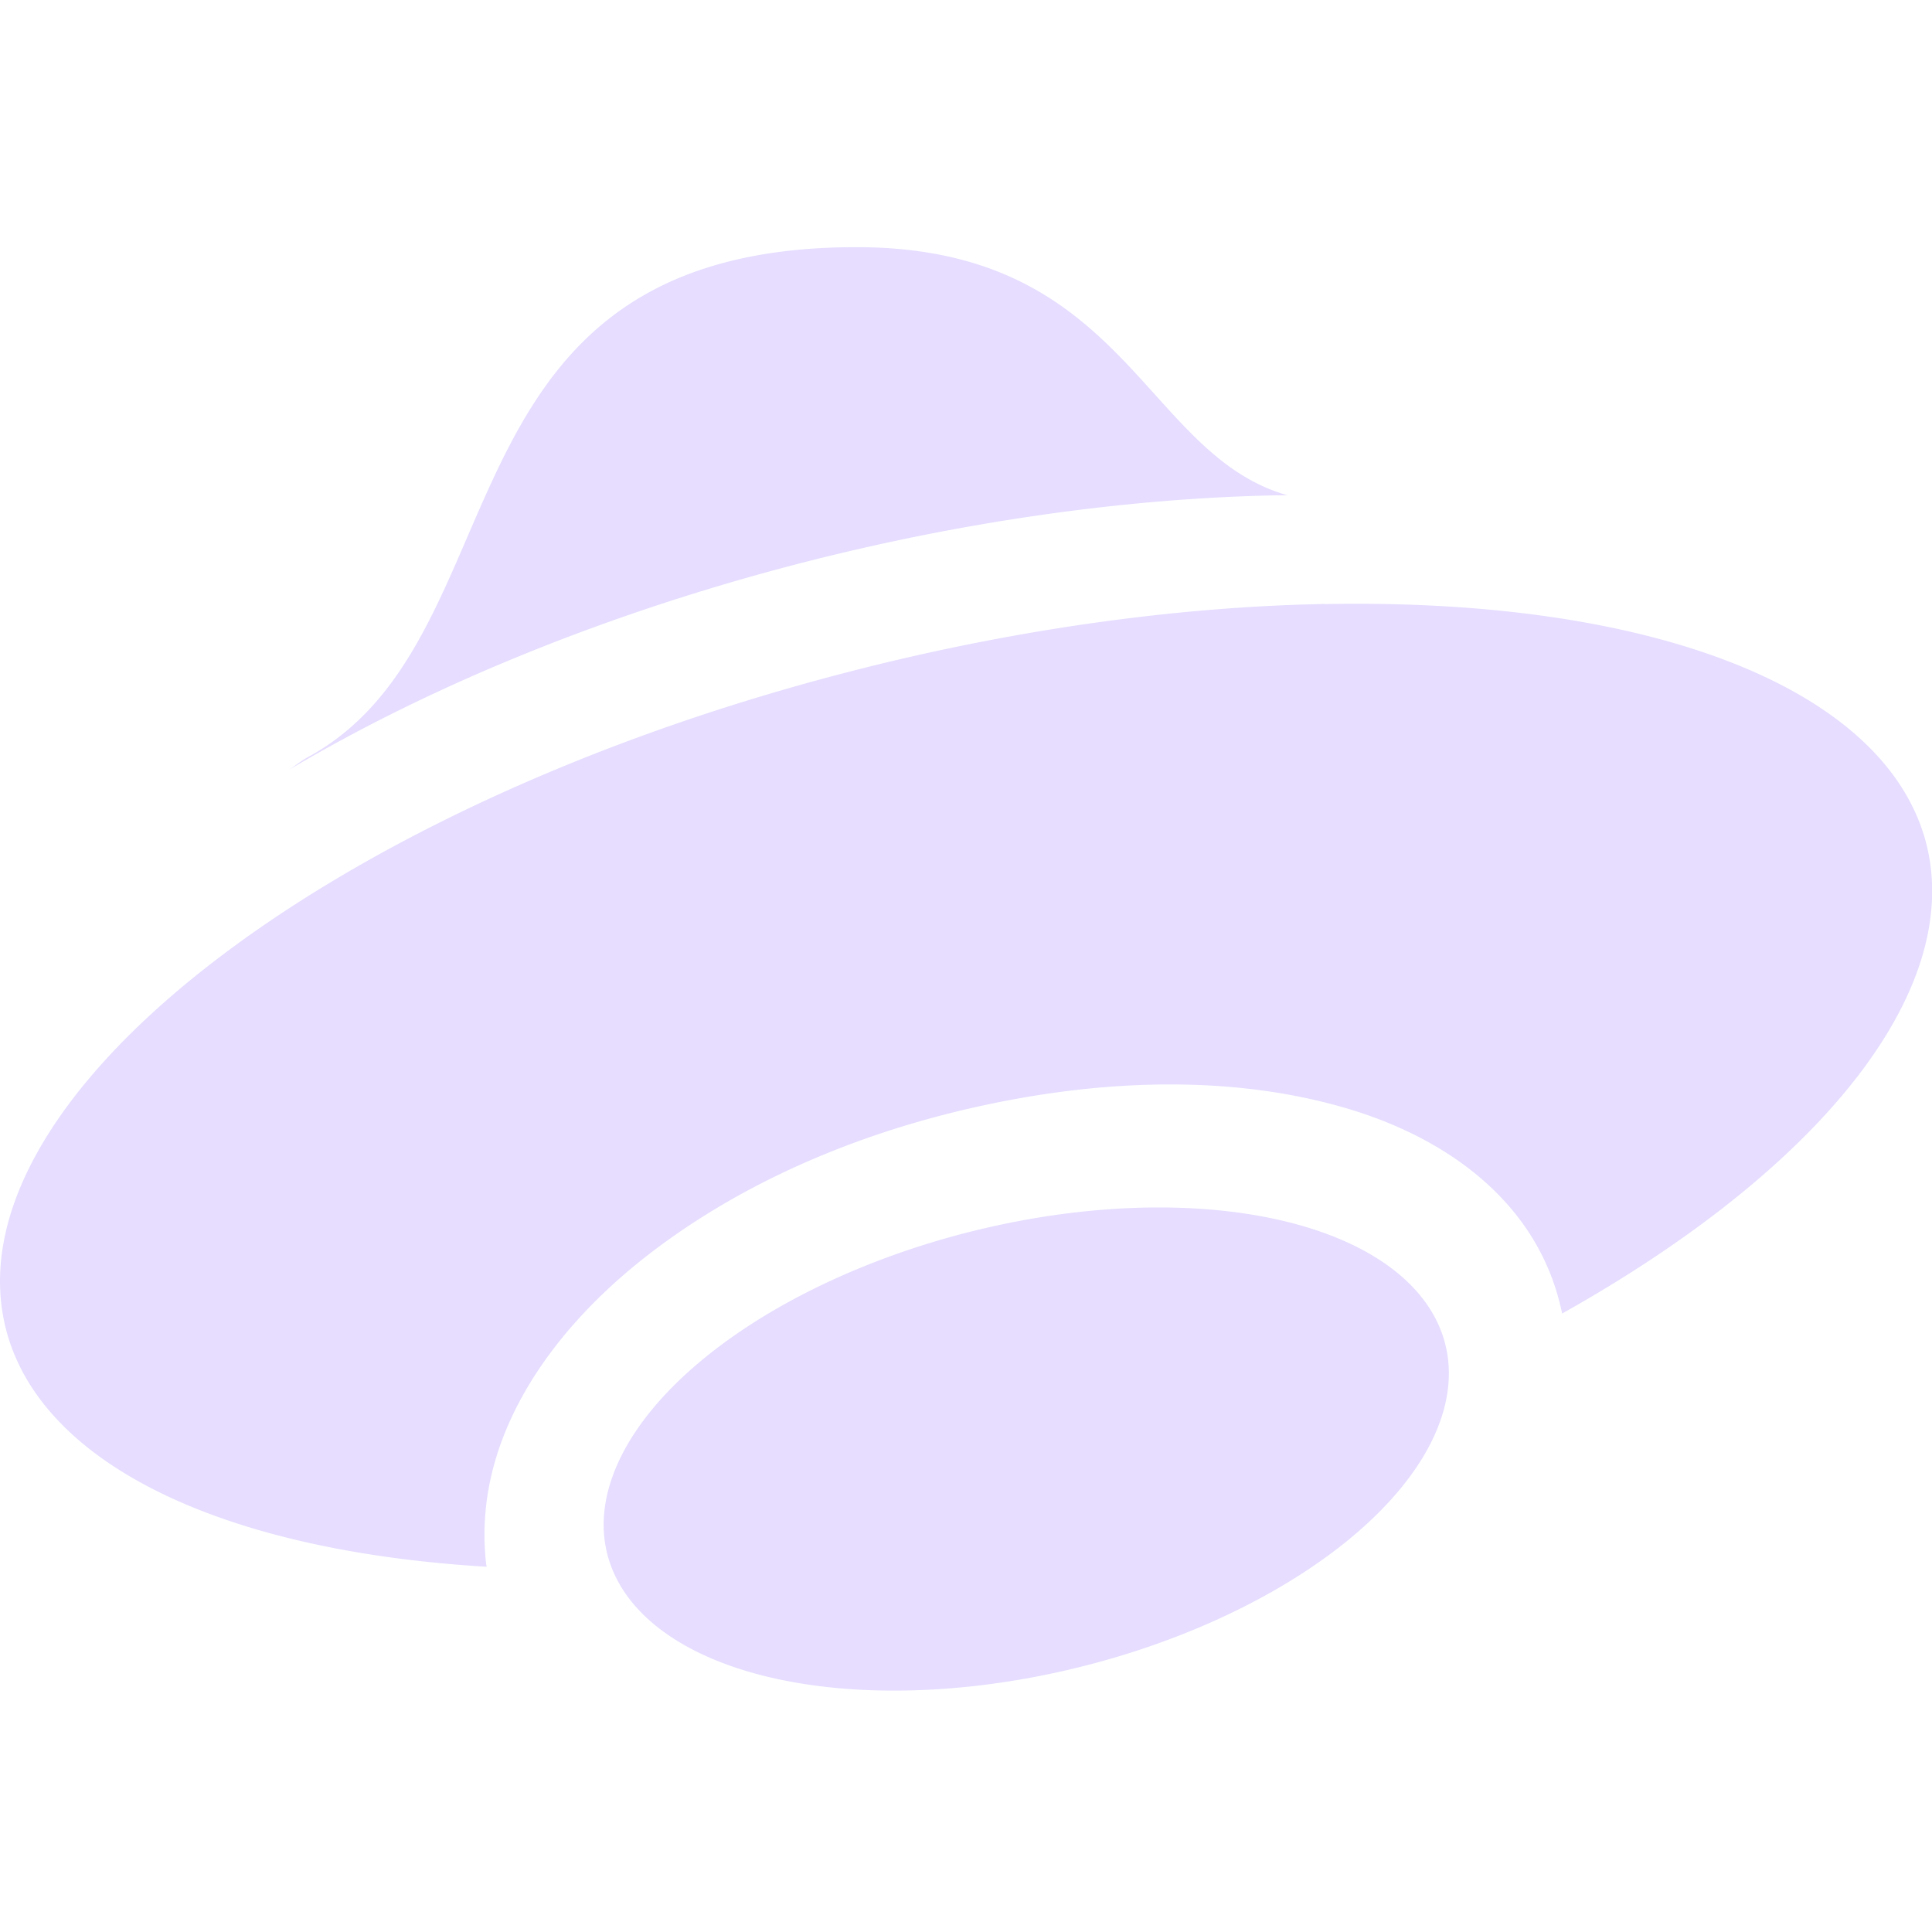 <svg height="16" width="16" xmlns="http://www.w3.org/2000/svg">
  <path d="m7.092 2.047c-3.556 0-2.728 3.248-4.549 4.227-.063.036-.098.068-.154.104 1.201-.715 2.68-1.312 4.252-1.717 1.331-.342 2.681-.534 3.926-.559.032-0.0.064-0.0.096 0-1.201-.341-1.332-2.055-3.57-2.055zm3.875 2.955c-1.245.024-2.595.216-3.926.559-4.386 1.129-7.513 3.583-6.982 5.482.306 1.085 1.778 1.801 3.971 1.932-.001-.008-.003-.015-.004-.023-.118-1.027.533-1.92 1.297-2.525.764-.605 1.746-1.045 2.85-1.279 1.103-.234 2.136-.223 3.0.037.812.244 1.576.778 1.764 1.693 2.198-1.232 3.338-2.718 3.008-3.92-.35-1.258-2.259-2.008-4.977-1.955zm-1.305 4.998a1.859 3.577 76.001 0 0 -1.377.143 1.859 3.577 76.001 0 0 -3.279 2.6 1.859 3.577 76.001 0 0 3.709 1.115 1.859 3.577 76.001 0 0 3.277-2.6 1.859 3.577 76.001 0 0 -2.33-1.258z" fill="#e6ddff"/>
</svg>
